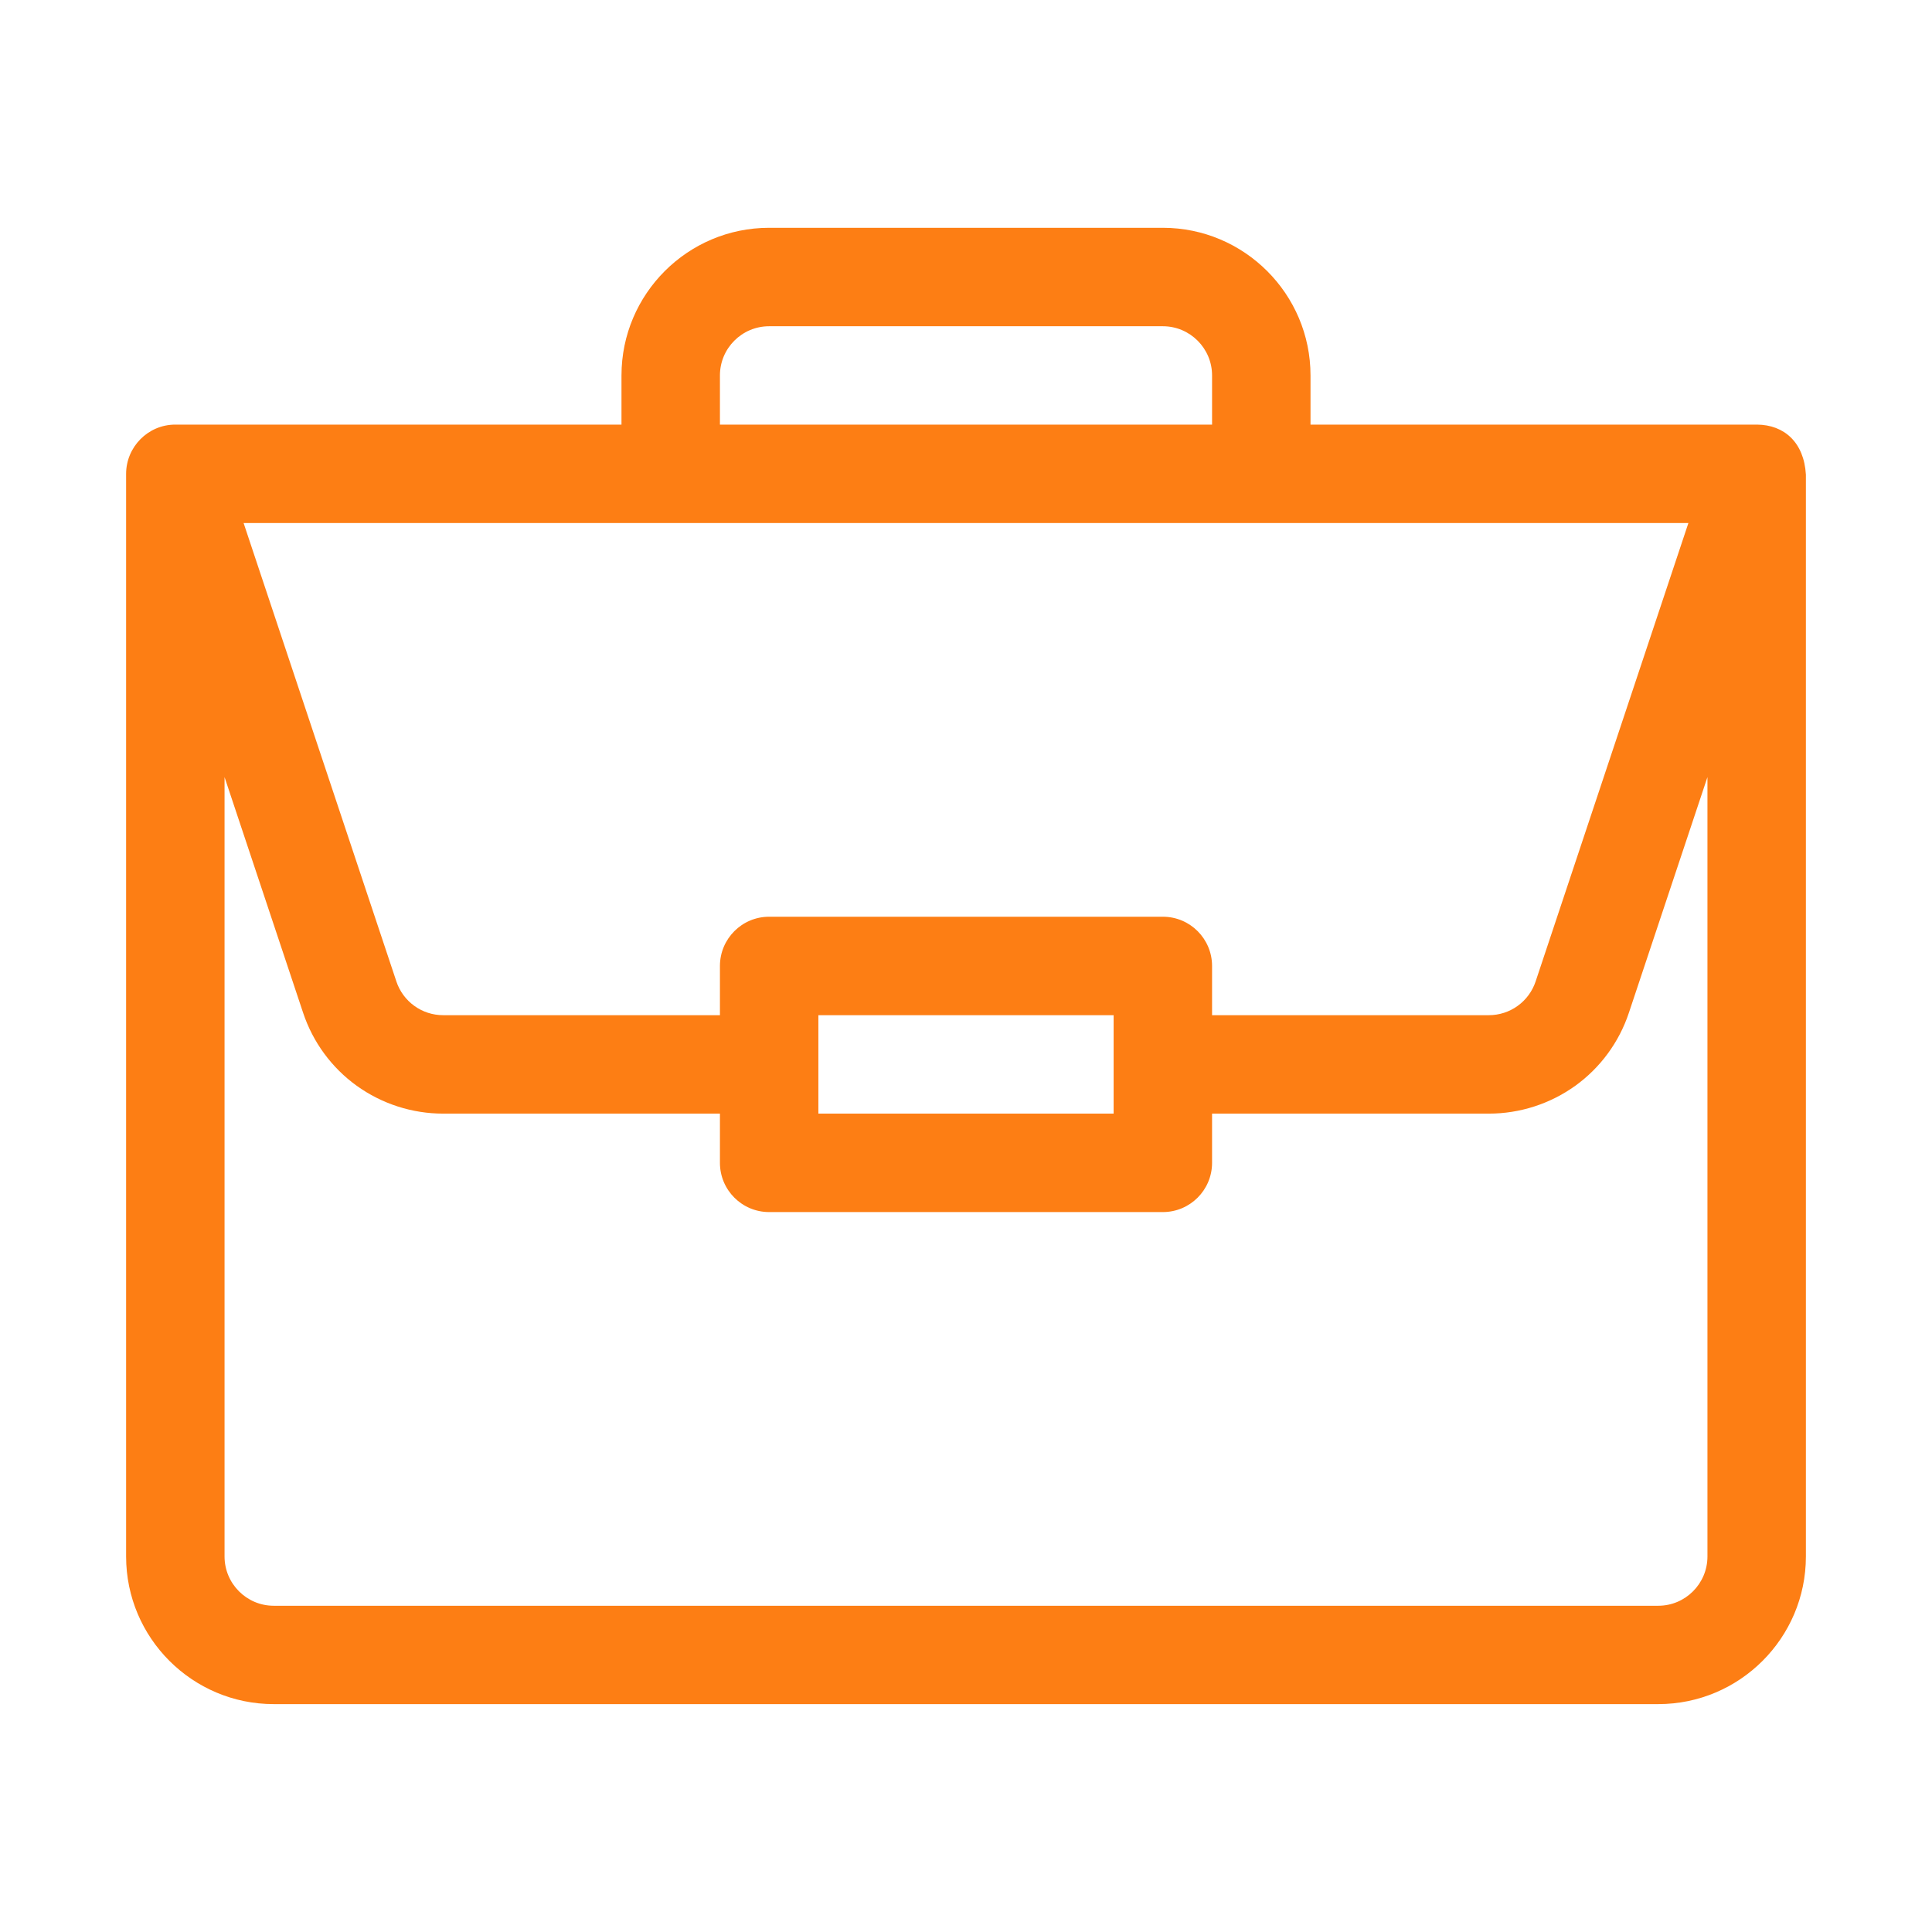 <svg width="22" height="22" viewBox="0 0 22 22" fill="none" xmlns="http://www.w3.org/2000/svg">
<path d="M20.007 4.835C20.006 4.835 20.005 4.835 20.004 4.835H14.923V4.275C14.923 3.348 14.168 2.594 13.242 2.594H8.758C7.831 2.594 7.077 3.348 7.077 4.275V4.835H1.996C1.684 4.835 1.436 5.091 1.436 5.396V17.724C1.436 18.651 2.19 19.405 3.117 19.405H18.883C19.81 19.405 20.564 18.651 20.564 17.724V5.405C20.543 5.037 20.316 4.837 20.007 4.835ZM8.198 4.275C8.198 3.966 8.449 3.715 8.758 3.715H13.242C13.55 3.715 13.802 3.966 13.802 4.275V4.835H8.198V4.275ZM19.226 5.956L17.486 11.177C17.449 11.288 17.377 11.386 17.282 11.454C17.187 11.523 17.072 11.56 16.954 11.56H13.802V11C13.802 10.69 13.551 10.439 13.242 10.439H8.758C8.449 10.439 8.198 10.69 8.198 11V11.56H5.046C4.928 11.56 4.813 11.523 4.718 11.454C4.623 11.386 4.551 11.288 4.514 11.177L2.774 5.956H19.226ZM12.681 11.56V12.681H9.319V11.56H12.681ZM19.443 17.724C19.443 18.033 19.192 18.285 18.883 18.285H3.117C2.808 18.285 2.557 18.033 2.557 17.724V8.849L3.451 11.531C3.562 11.866 3.776 12.158 4.062 12.364C4.349 12.57 4.693 12.681 5.046 12.681H8.198V13.241C8.198 13.551 8.449 13.802 8.758 13.802H13.242C13.551 13.802 13.802 13.551 13.802 13.241V12.681H16.954C17.307 12.681 17.651 12.57 17.938 12.364C18.224 12.158 18.438 11.866 18.549 11.531L19.443 8.849V17.724Z" fill="#FD7E14"/>
</svg>

